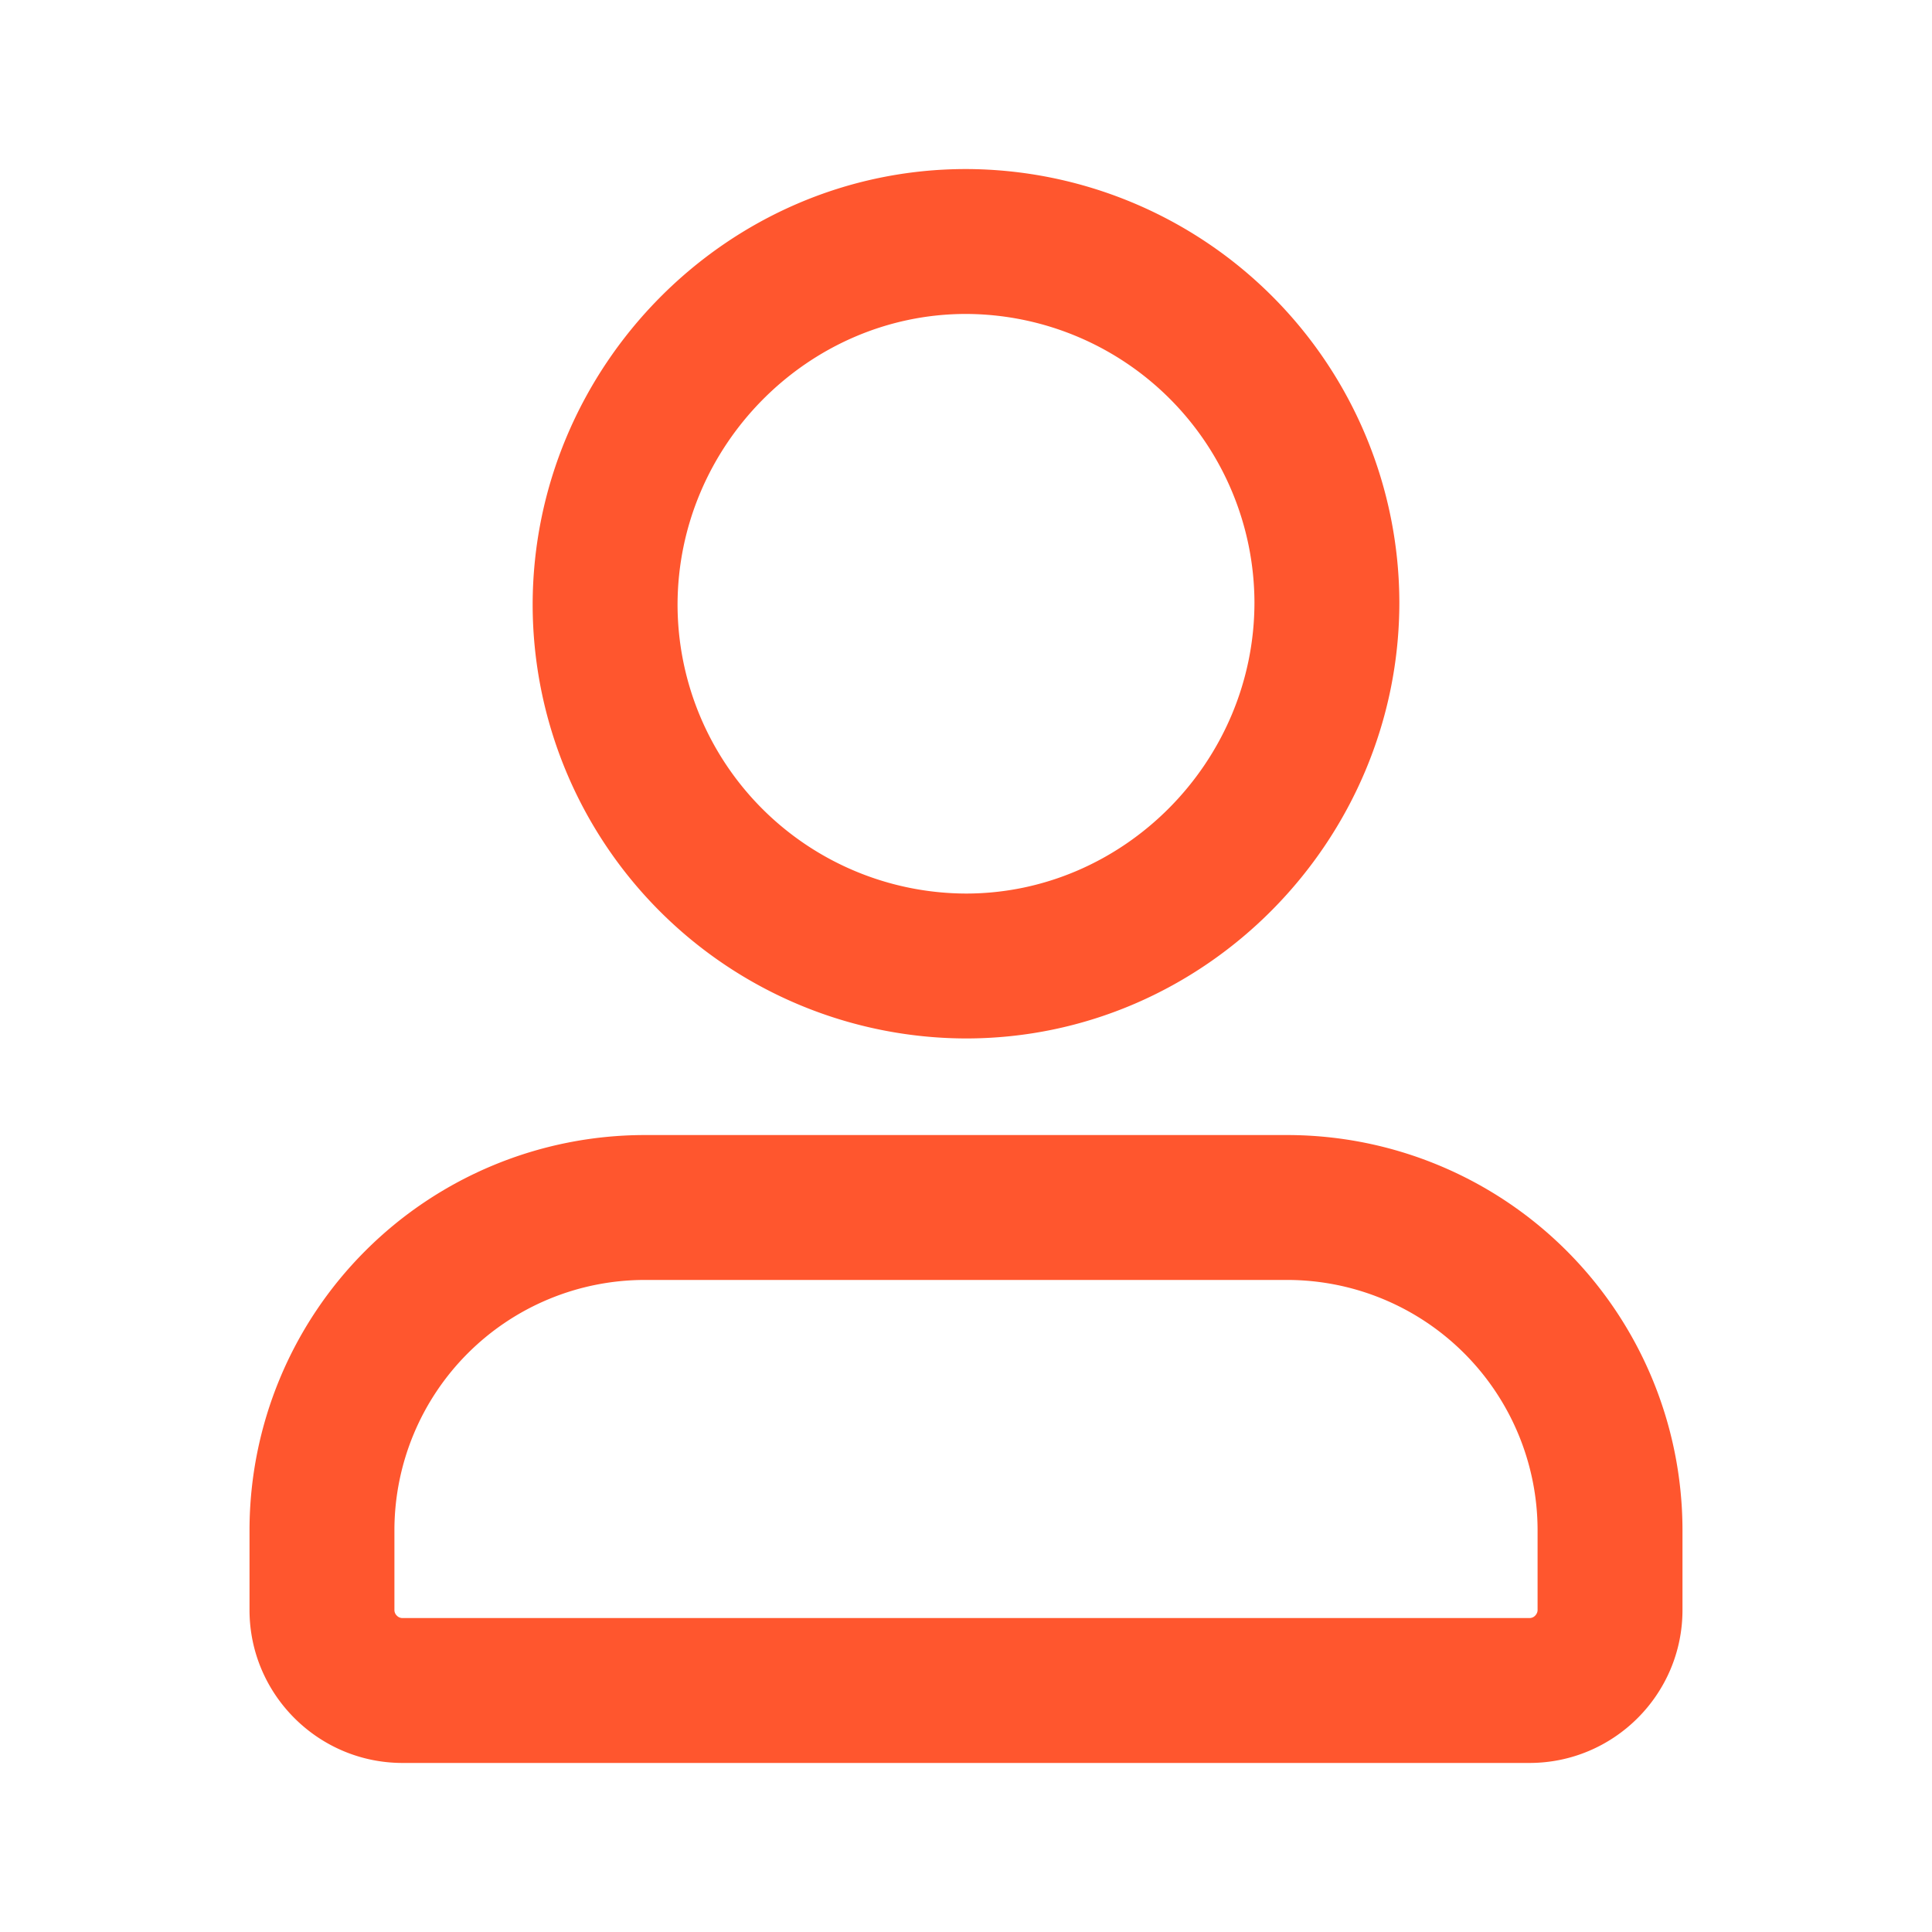 <svg width="20" height="20" fill="none" xmlns="http://www.w3.org/2000/svg"><path d="M10 9.25a2.995 2.995 0 01-2.986-2.986h-1.5A4.495 4.495 0 0010 10.75v-1.5zM7.014 6.264c0-1.65 1.352-3.014 2.986-3.014v-1.5c-2.477 0-4.486 2.05-4.486 4.514h1.5zM10 3.25a2.995 2.995 0 012.986 2.986h1.5A4.495 4.495 0 0010 1.75v1.5zm2.986 2.986c0 1.65-1.352 3.014-2.986 3.014v1.5c2.477 0 4.486-2.05 4.486-4.514h-1.5zm2.847 10.514H4.167v1.5h11.666v-1.5zm-11.666 0a.08.08 0 01-.059-.025.08.08 0 01-.025-.058h-1.5c0 .872.711 1.583 1.584 1.583v-1.5zm-.084-.083v-.834h-1.5v.834h1.5zm0-.834a2.593 2.593 0 012.584-2.583v-1.5a4.093 4.093 0 00-4.084 4.083h1.5zm2.584-2.583h6.666v-1.5H6.667v1.5zm6.666 0a2.593 2.593 0 012.584 2.583h1.5a4.093 4.093 0 00-4.084-4.083v1.5zm2.584 2.583v.834h1.5v-.834h-1.5zm0 .834c0 .02-.008.04-.025.058a.08.08 0 01-.059.025v1.5c.873 0 1.584-.71 1.584-1.583h-1.5z" fill="#FF562E"/></svg>